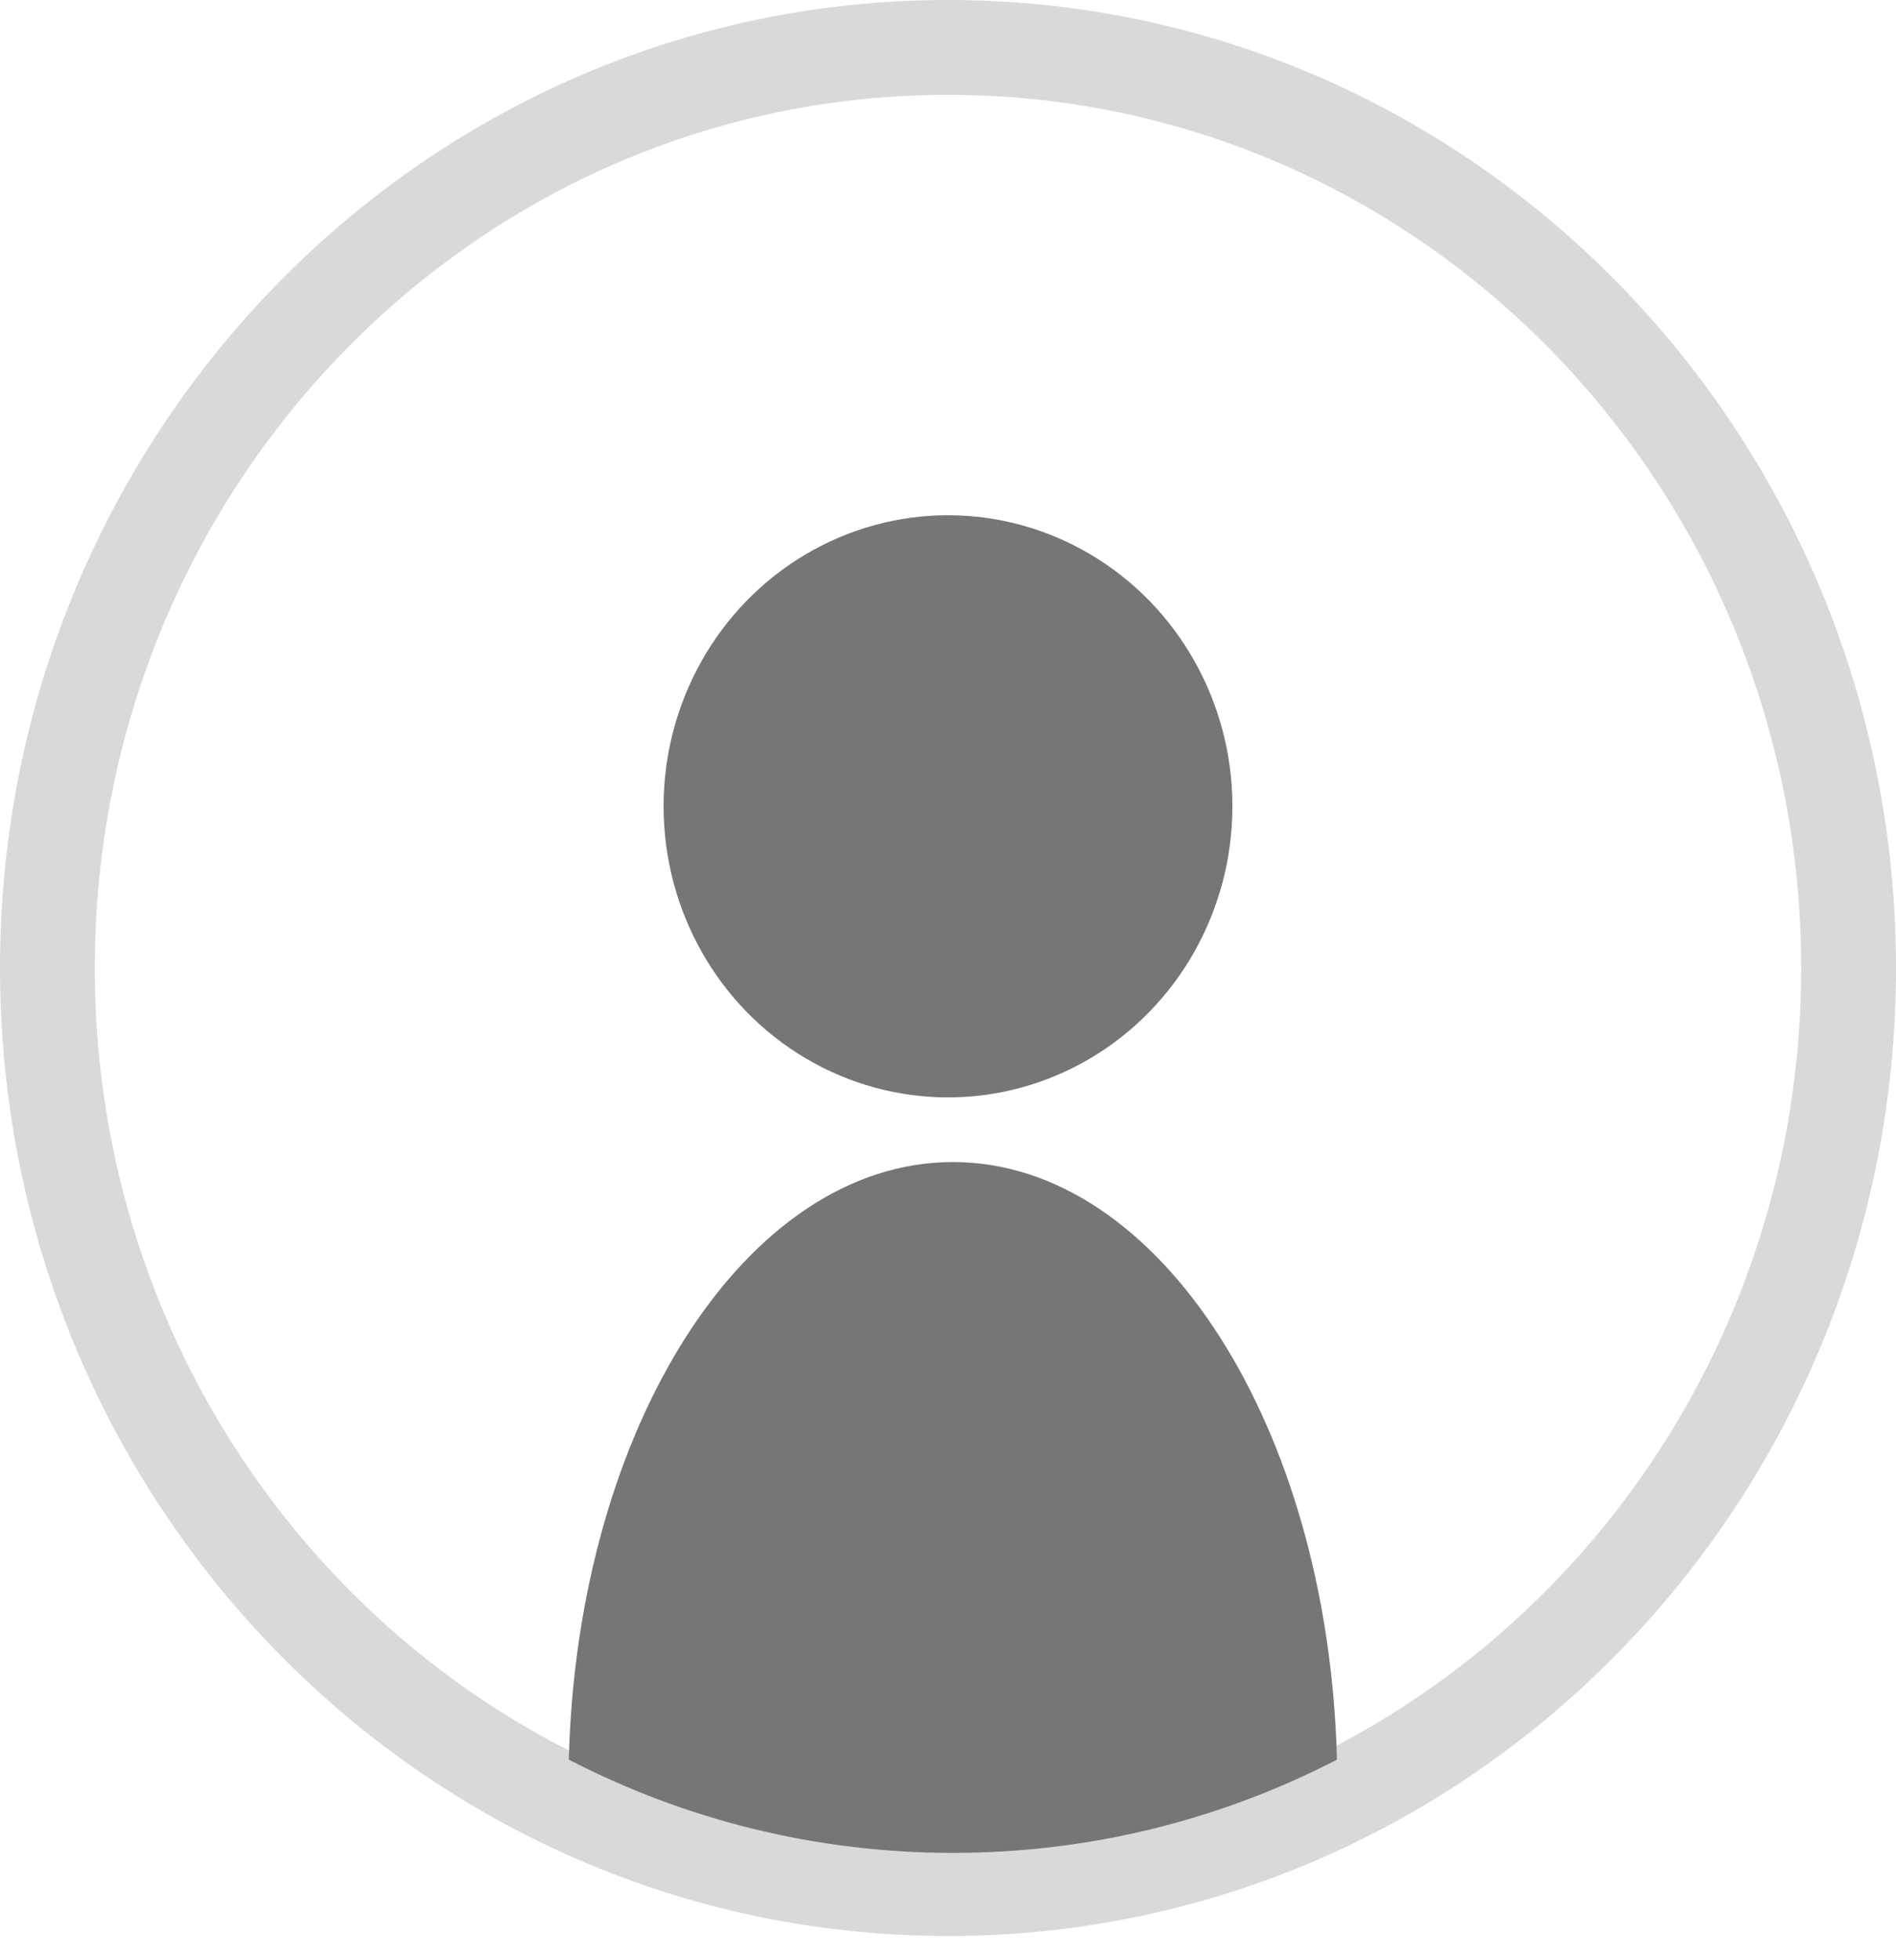 <svg width="60" height="62" viewBox="0 0 60 62" fill="none" xmlns="http://www.w3.org/2000/svg">
<path d="M30 59.733C45.772 59.733 58.5 46.665 58.5 30.617C58.5 14.568 45.772 1.5 30 1.5C14.228 1.5 1.5 14.568 1.5 30.617C1.5 46.665 14.228 59.733 30 59.733Z" stroke="#D9D9D9" stroke-width="3"/>
<ellipse cx="30" cy="25.503" rx="9" ry="9.206" fill="#767676"/>
<path fill-rule="evenodd" clip-rule="evenodd" d="M18 55.655C18.267 45.143 23.606 36.754 30.154 36.754C36.702 36.754 42.042 45.143 42.309 55.655C38.656 57.541 34.526 58.604 30.154 58.604C25.782 58.604 21.653 57.541 18 55.655Z" fill="#767676"/>
</svg>
